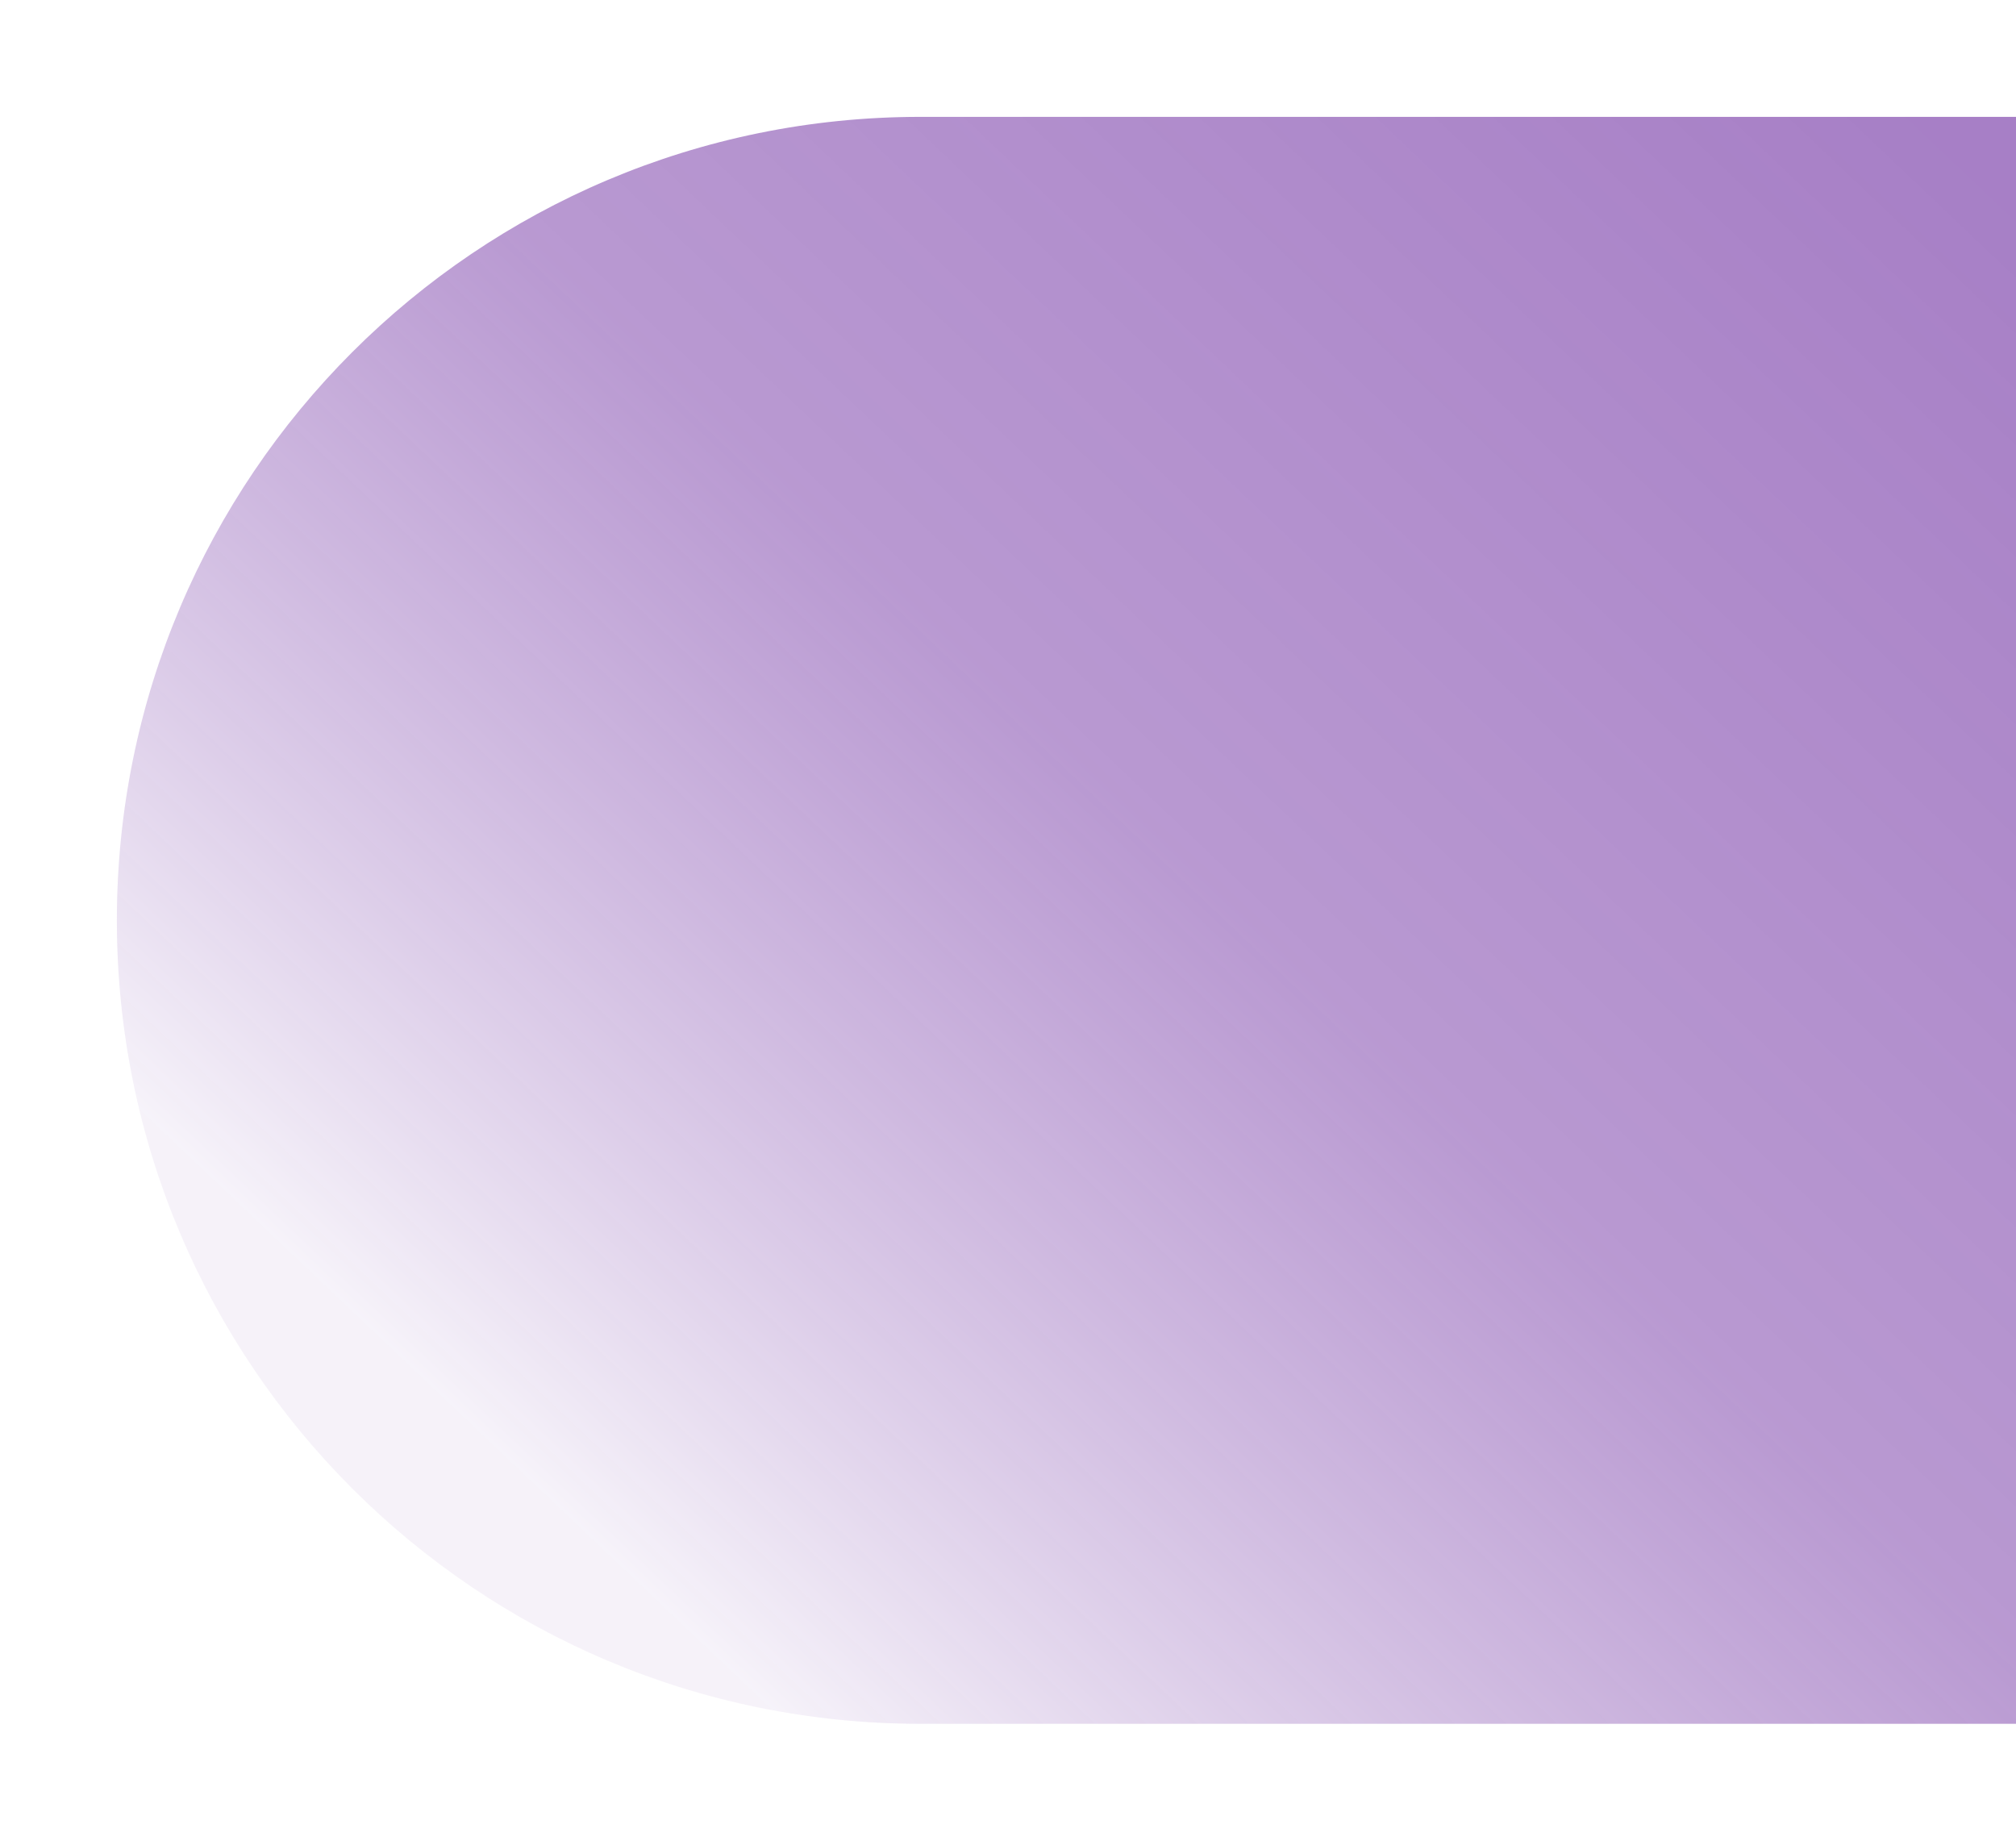<svg width="69" height="63" viewBox="0 0 69 63" fill="none" xmlns="http://www.w3.org/2000/svg">
<g filter="url(#filter0_d_232_5423)">
<path d="M4 27.5C4 12.312 16.312 0 31.5 0H82.885V55H31.5C16.312 55 4 42.688 4 27.5Z" fill="url(#paint0_linear_232_5423)" fill-opacity="0.5"/>
</g>
<defs>
<filter id="filter0_d_232_5423" x="0" y="0" width="86.885" height="63" filterUnits="userSpaceOnUse" color-interpolation-filters="sRGB">
<feFlood flood-opacity="0" result="BackgroundImageFix"/>
<feColorMatrix in="SourceAlpha" type="matrix" values="0 0 0 0 0 0 0 0 0 0 0 0 0 0 0 0 0 0 127 0" result="hardAlpha"/>
<feOffset dy="4"/>
<feGaussianBlur stdDeviation="2"/>
<feComposite in2="hardAlpha" operator="out"/>
<feColorMatrix type="matrix" values="0 0 0 0 0 0 0 0 0 0 0 0 0 0 0 0 0 0 0.25 0"/>
<feBlend mode="normal" in2="BackgroundImageFix" result="effect1_dropShadow_232_5423"/>
<feBlend mode="normal" in="SourceGraphic" in2="effect1_dropShadow_232_5423" result="shape"/>
</filter>
<linearGradient id="paint0_linear_232_5423" x1="69.941" y1="4.481" x2="24.335" y2="52.539" gradientUnits="userSpaceOnUse">
<stop stop-color="#4F008D"/>
<stop offset="0.534" stop-color="#4F008D" stop-opacity="0.8"/>
<stop offset="1" stop-color="#EDE6F4"/>
</linearGradient>
</defs>
</svg>
